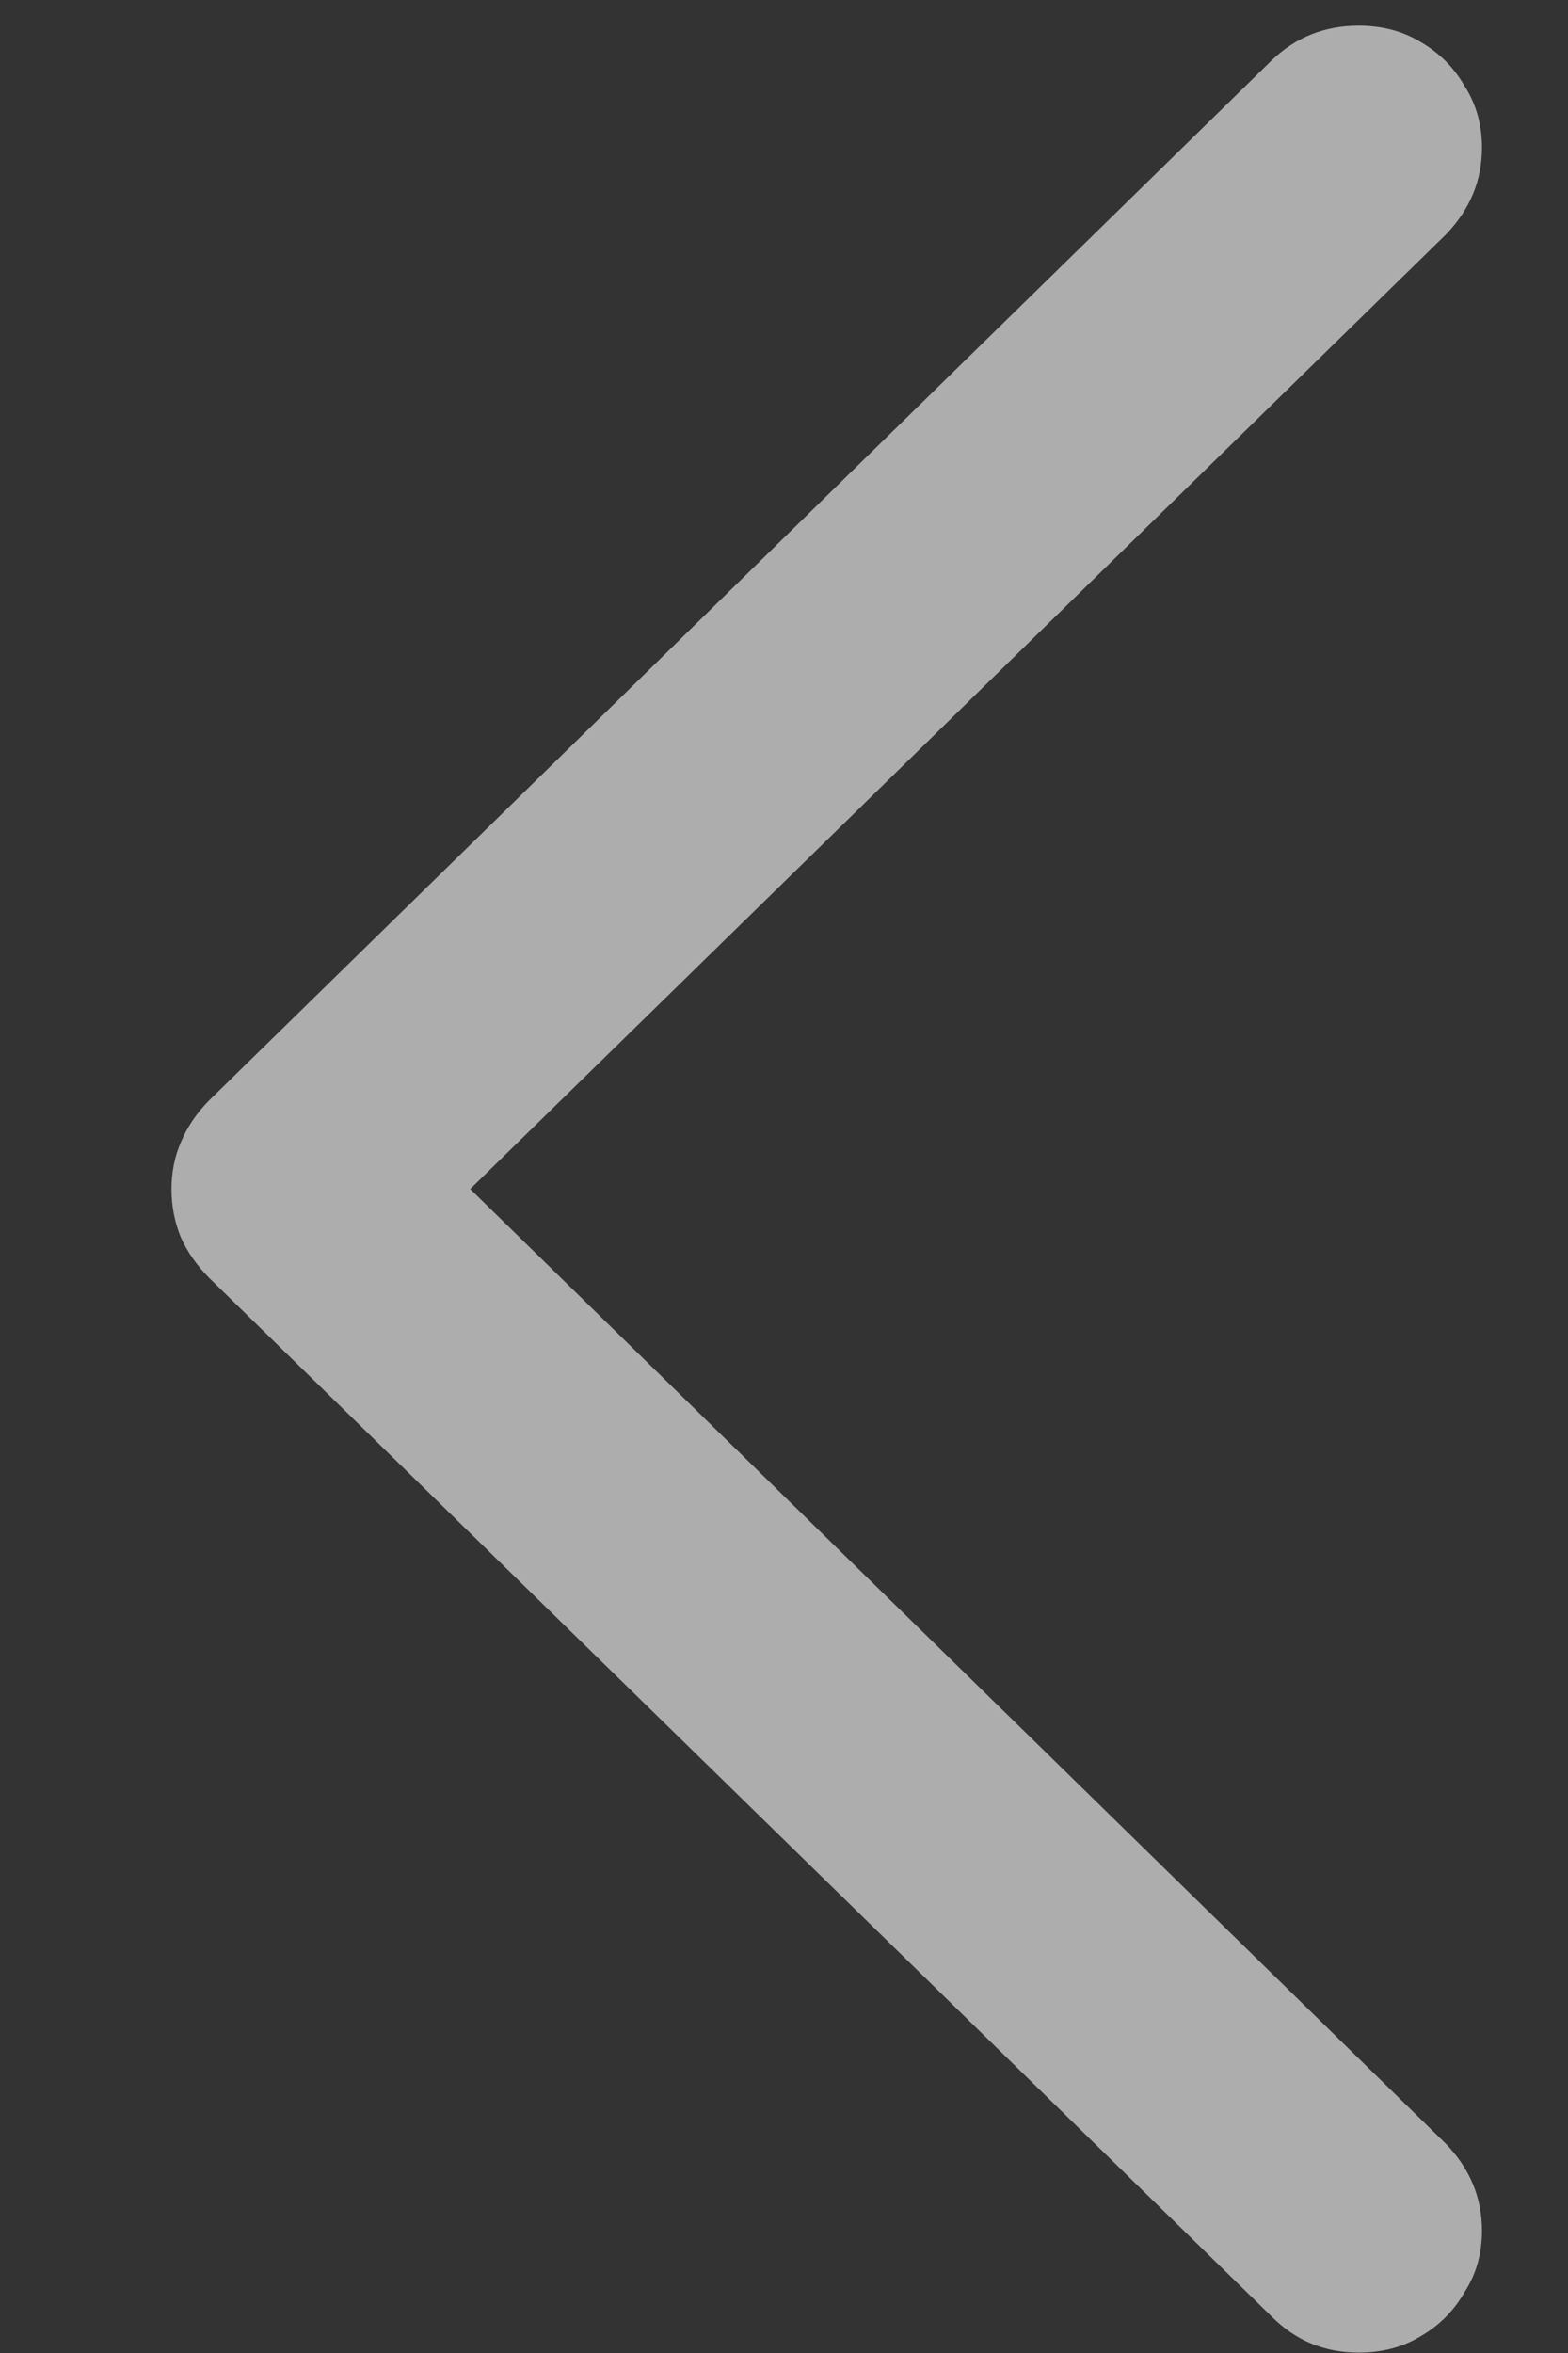 <svg width="8" height="12" viewBox="0 0 8 12" fill="none" xmlns="http://www.w3.org/2000/svg">
<rect x="0" y="0" width="8" height="12" fill="#333333" stroke="none"/>
<path d="M0.875 6.064C0.875 6.151 0.891 6.233 0.923 6.311C0.955 6.383 1.003 6.452 1.066 6.516L6.487 11.813C6.61 11.937 6.758 11.998 6.932 11.998C7.05 11.998 7.155 11.971 7.246 11.916C7.342 11.861 7.417 11.786 7.472 11.69C7.531 11.599 7.561 11.495 7.561 11.376C7.561 11.207 7.499 11.059 7.376 10.932L2.399 6.064L7.376 1.197C7.499 1.07 7.561 0.922 7.561 0.753C7.561 0.634 7.531 0.53 7.472 0.438C7.417 0.343 7.342 0.268 7.246 0.213C7.155 0.158 7.05 0.131 6.932 0.131C6.758 0.131 6.61 0.19 6.487 0.309L1.066 5.613C1.003 5.677 0.955 5.748 0.923 5.825C0.891 5.898 0.875 5.978 0.875 6.064Z" fill="white" fill-opacity="0.6"/>
</svg>
